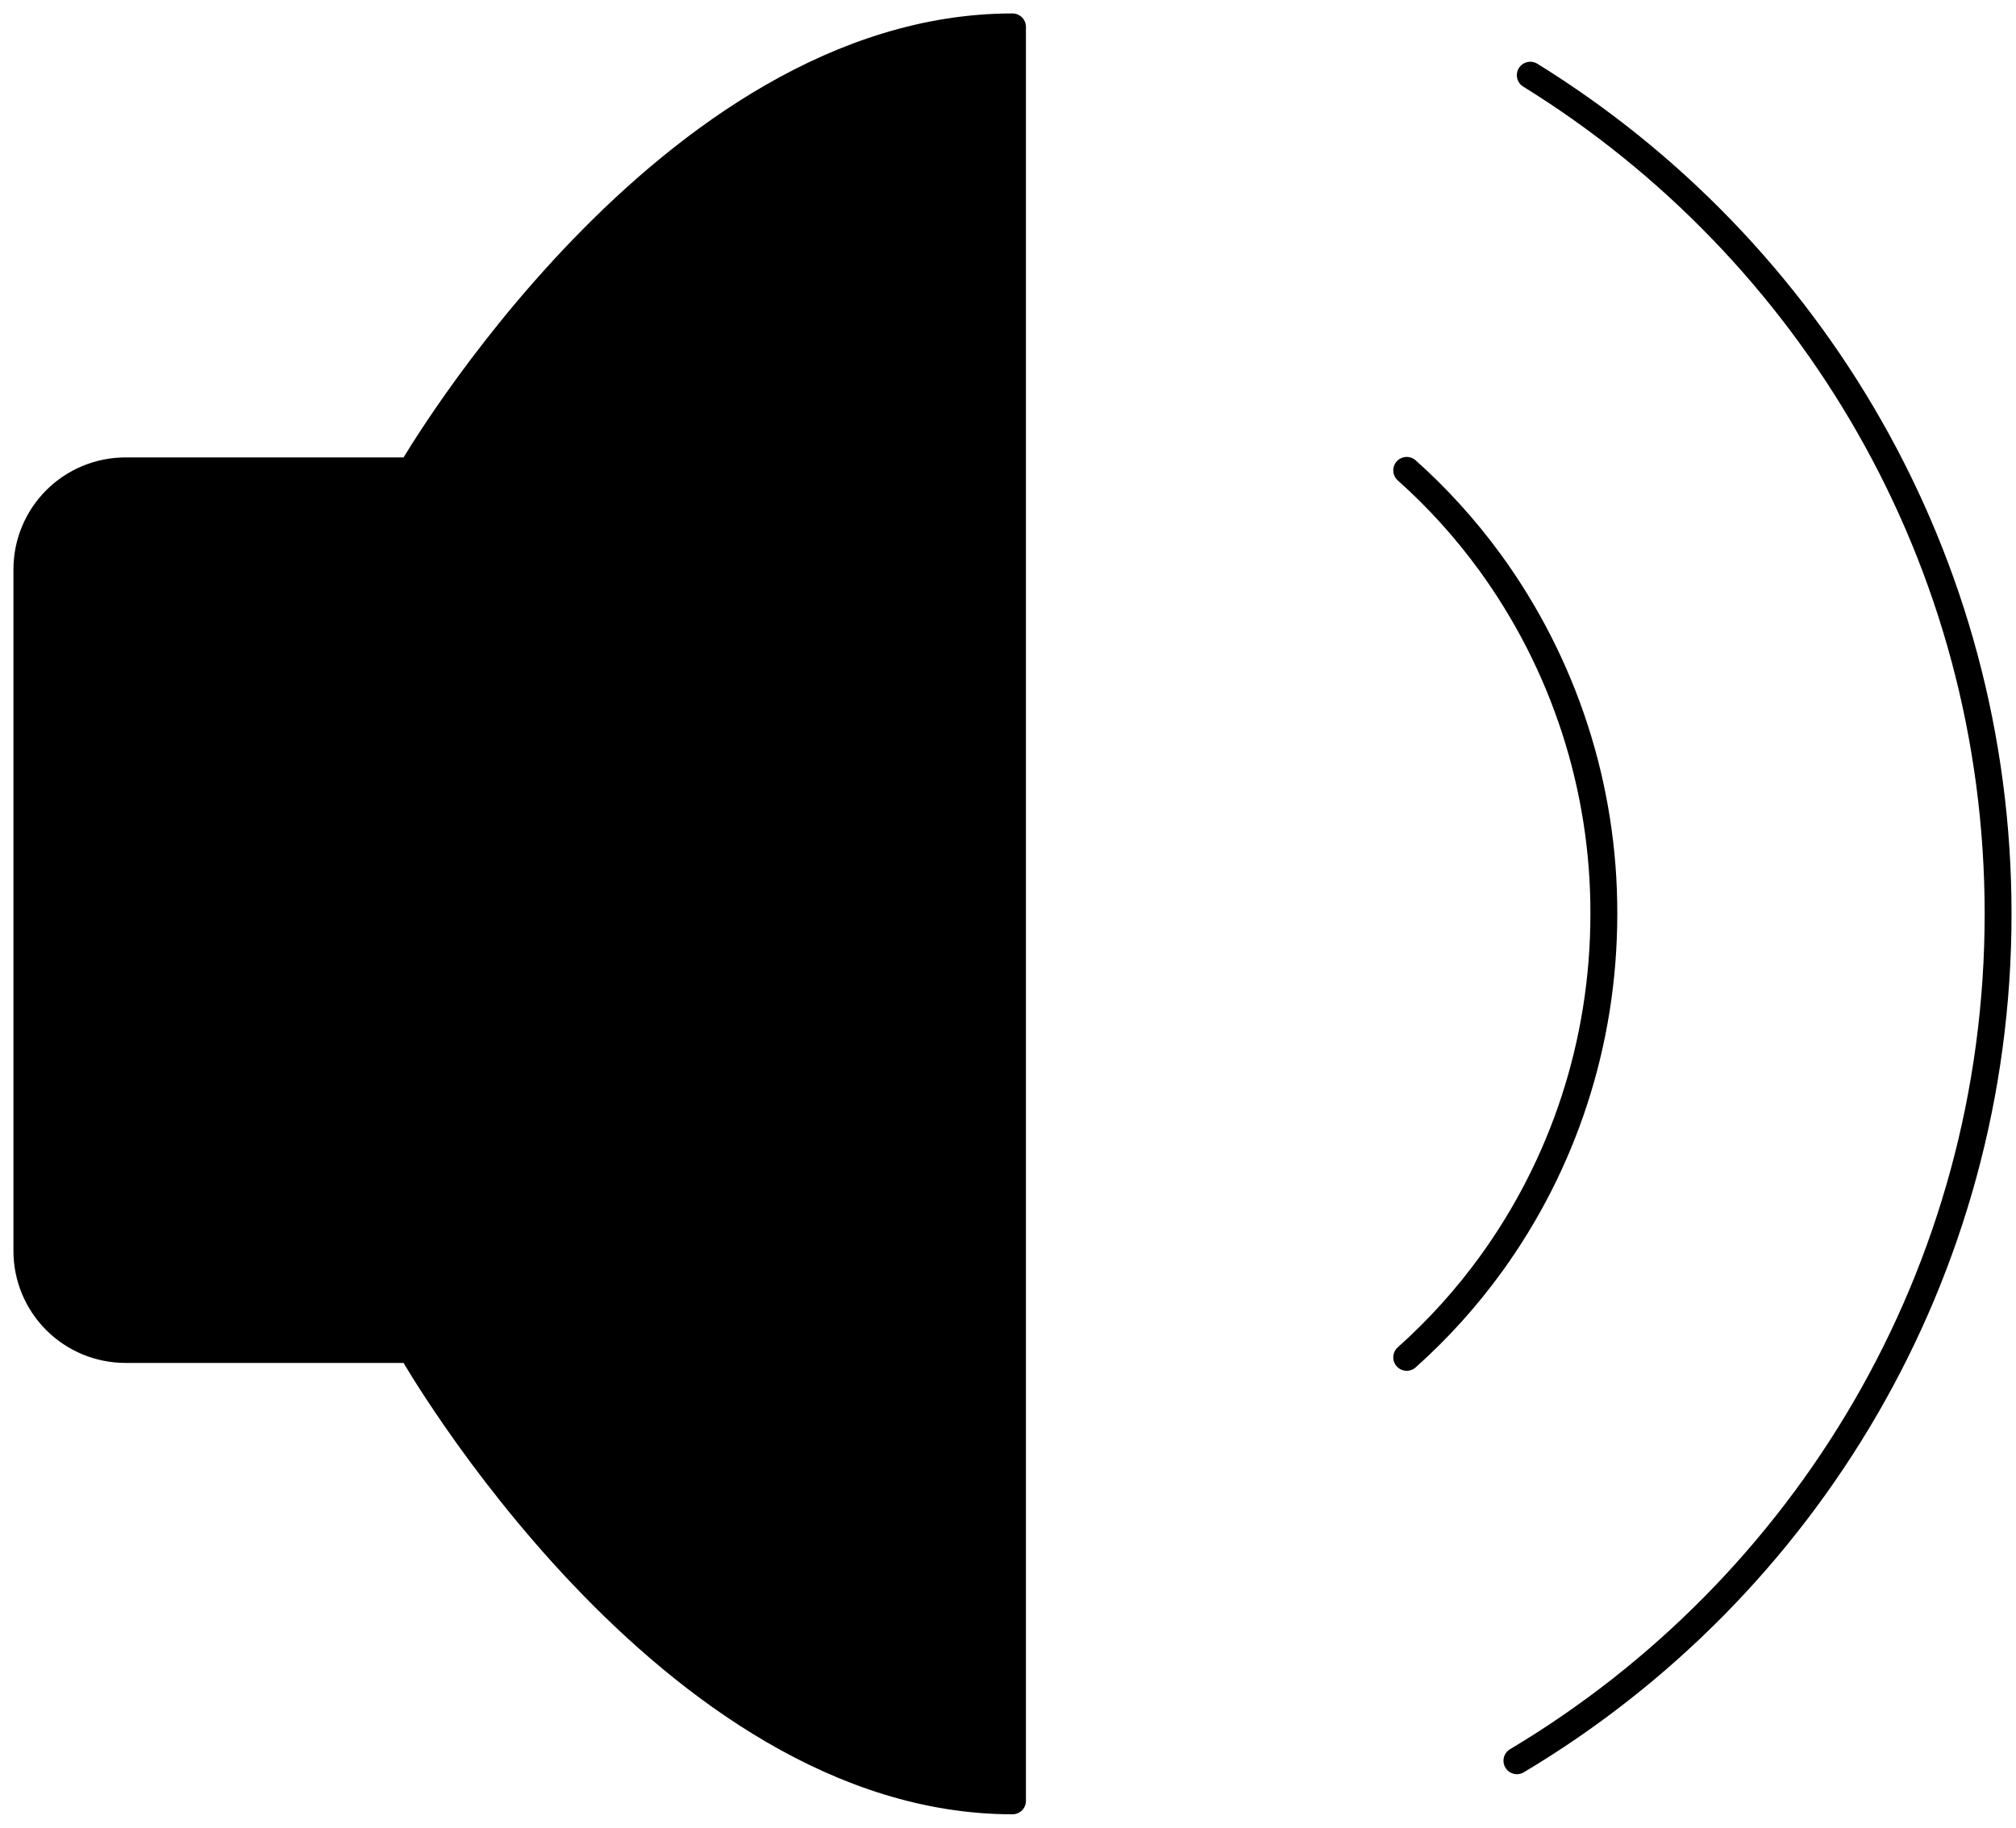 <svg width="75" height="68" viewBox="0 0 75 68" fill="none" xmlns="http://www.w3.org/2000/svg">
<path d="M37.667 1V67C24.833 67 15.298 50.207 15.298 50.207H4.667C3.694 50.207 2.762 49.82 2.074 49.133C1.386 48.445 1 47.513 1 46.54V21.185C1 20.212 1.386 19.28 2.074 18.592C2.762 17.905 3.694 17.518 4.667 17.518H15.298C15.298 17.518 24.833 1 37.667 1Z" fill="currentColor" stroke="currentColor" stroke-linejoin="round"/>
<path d="M52.333 17.5C53.48 18.524 54.514 19.667 55.421 20.908C58.192 24.71 59.679 29.296 59.667 34C59.667 38.866 58.116 43.363 55.49 46.998C54.567 48.276 53.509 49.45 52.333 50.5" stroke="currentColor" stroke-linecap="round" stroke-linejoin="round"/>
<path d="M56.433 65.508C67.155 59.109 74.334 47.392 74.334 34C74.334 20.815 67.375 9.257 56.93 2.797" stroke="currentColor" stroke-linecap="round"/>
</svg>
